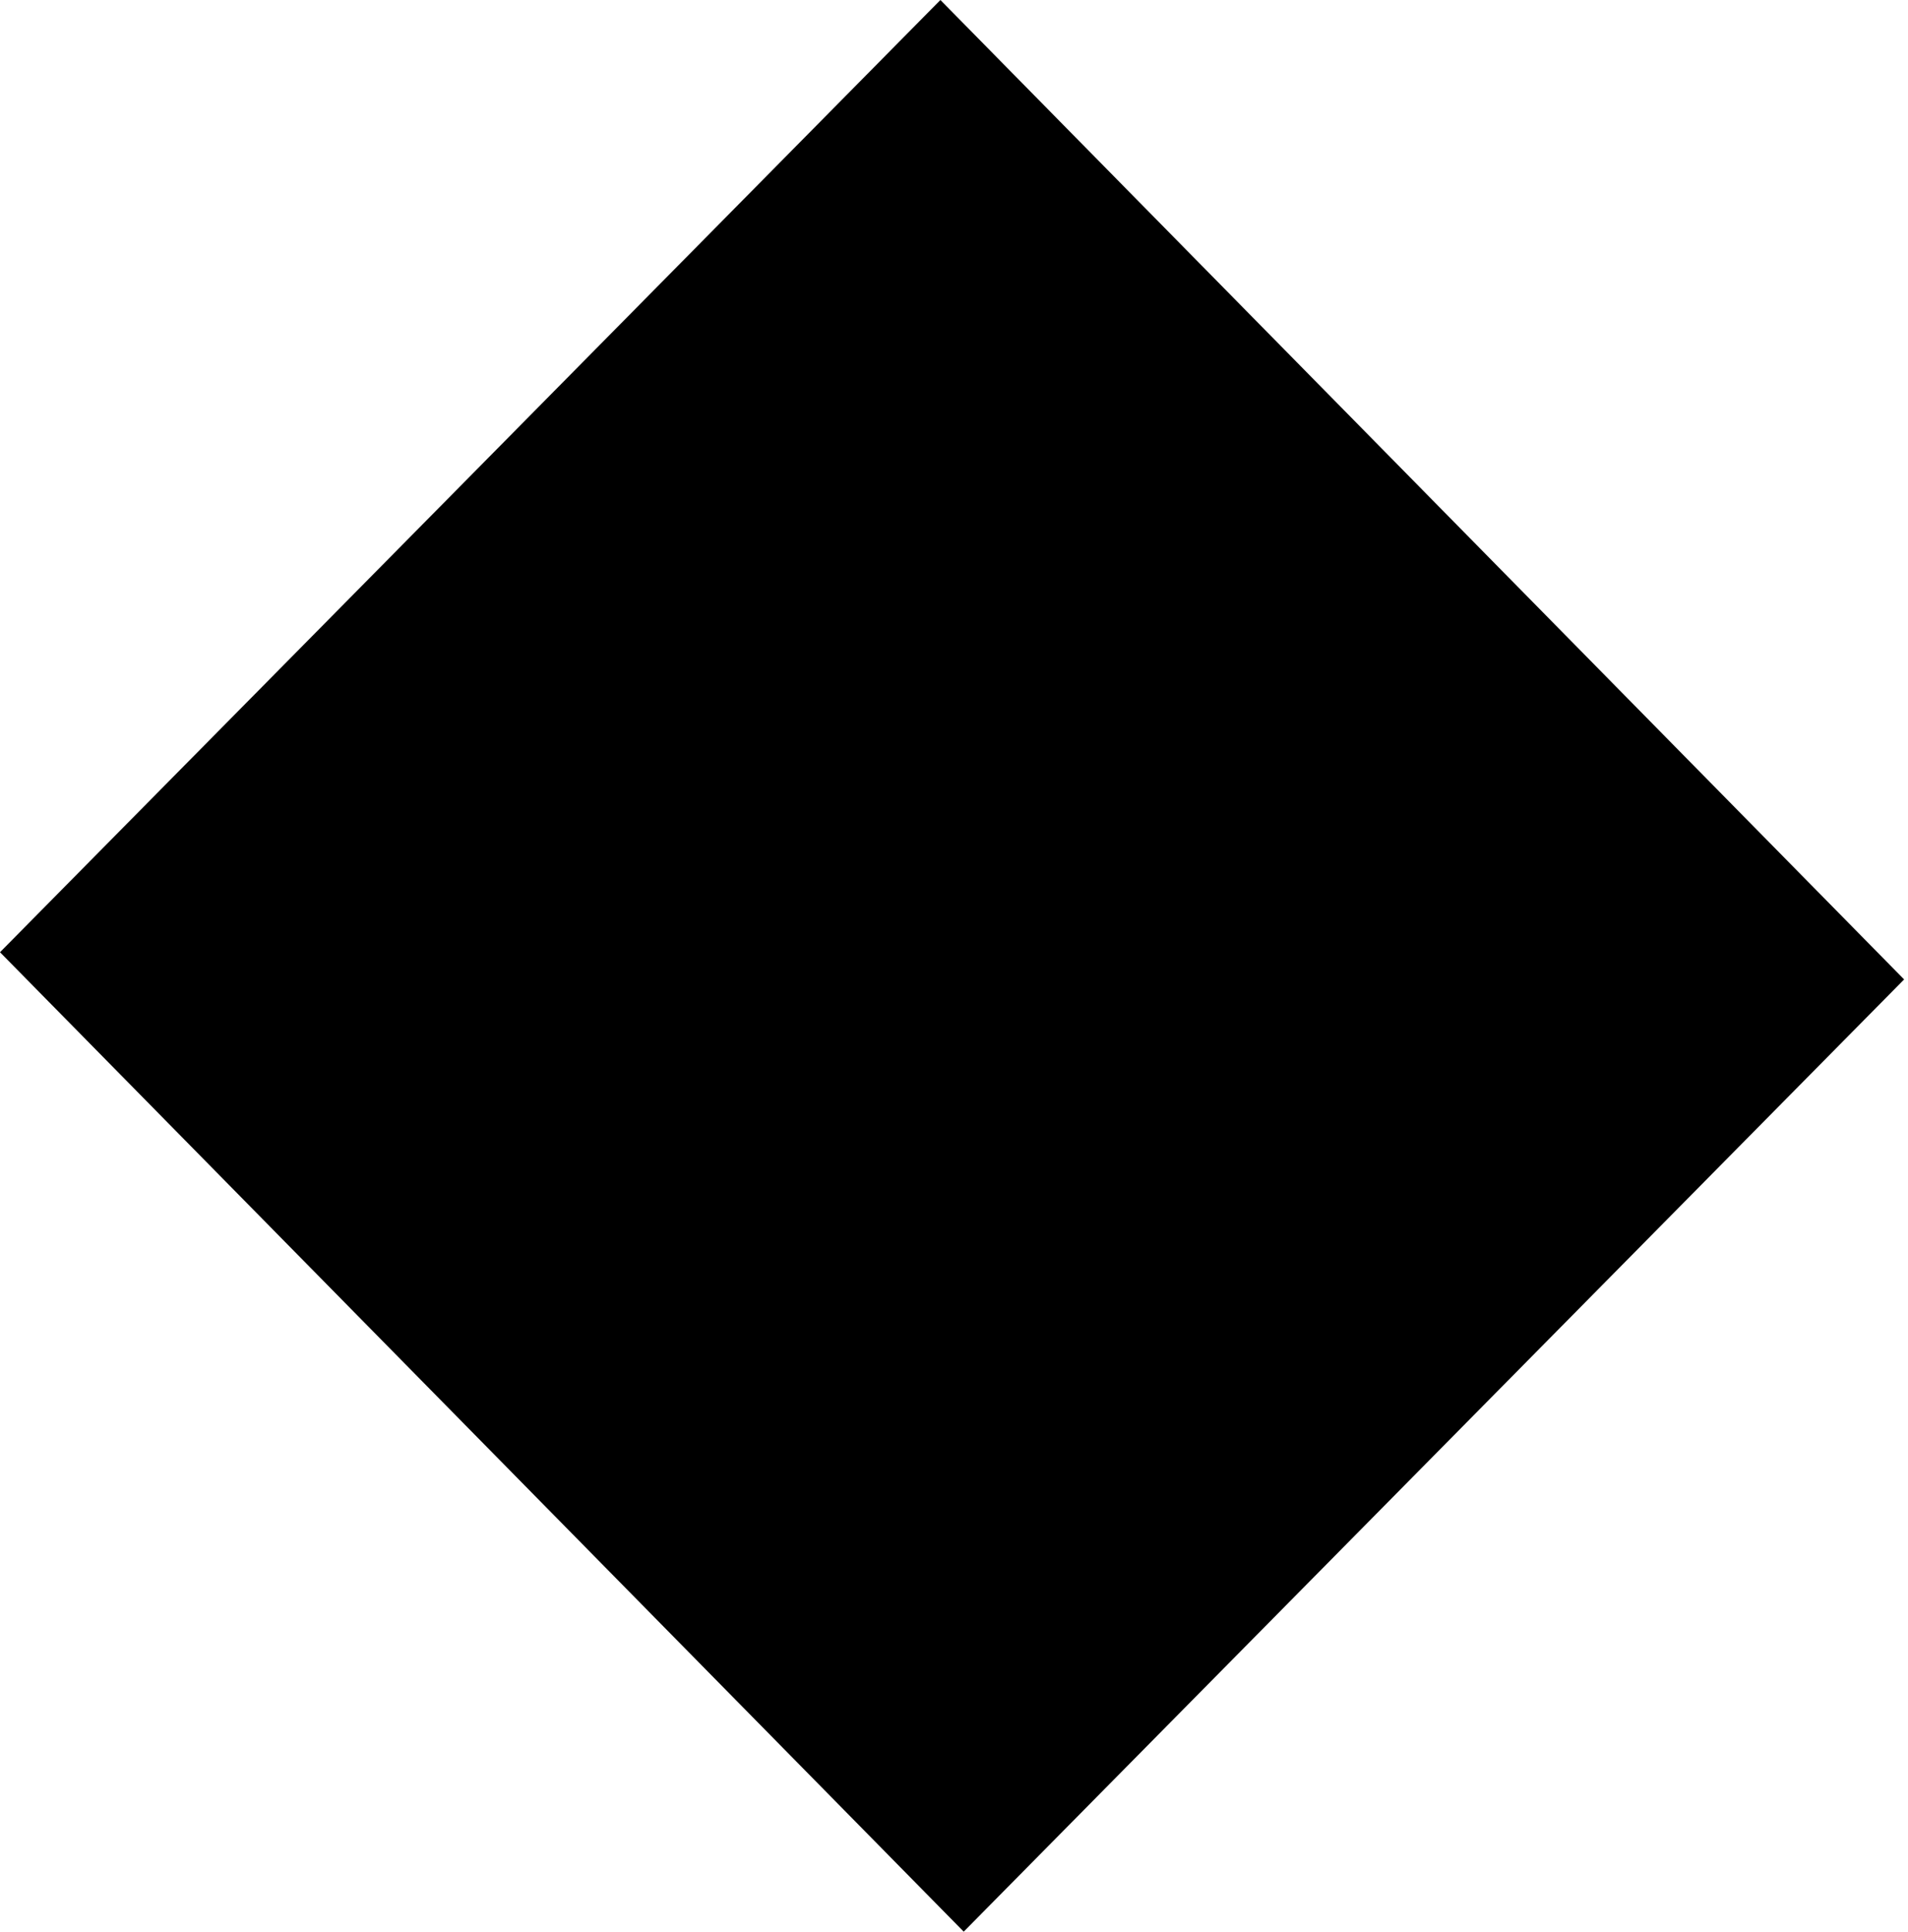 <?xml version="1.0" encoding="utf-8"?>
<!-- Generator: Adobe Illustrator 24.0.0, SVG Export Plug-In . SVG Version: 6.00 Build 0)  -->
<svg version="1.1" id="Layer_1" xmlns="http://www.w3.org/2000/svg" xmlns:xlink="http://www.w3.org/1999/xlink" x="0px" y="0px"
	 viewBox="0 0 4.91 4.97" style="enable-background:new 0 0 4.91 4.97;" xml:space="preserve">
<g>
	<path d="M2.42,0l2.48,2.52L2.48,4.97L0,2.45L2.42,0z"/>
</g>
</svg>
